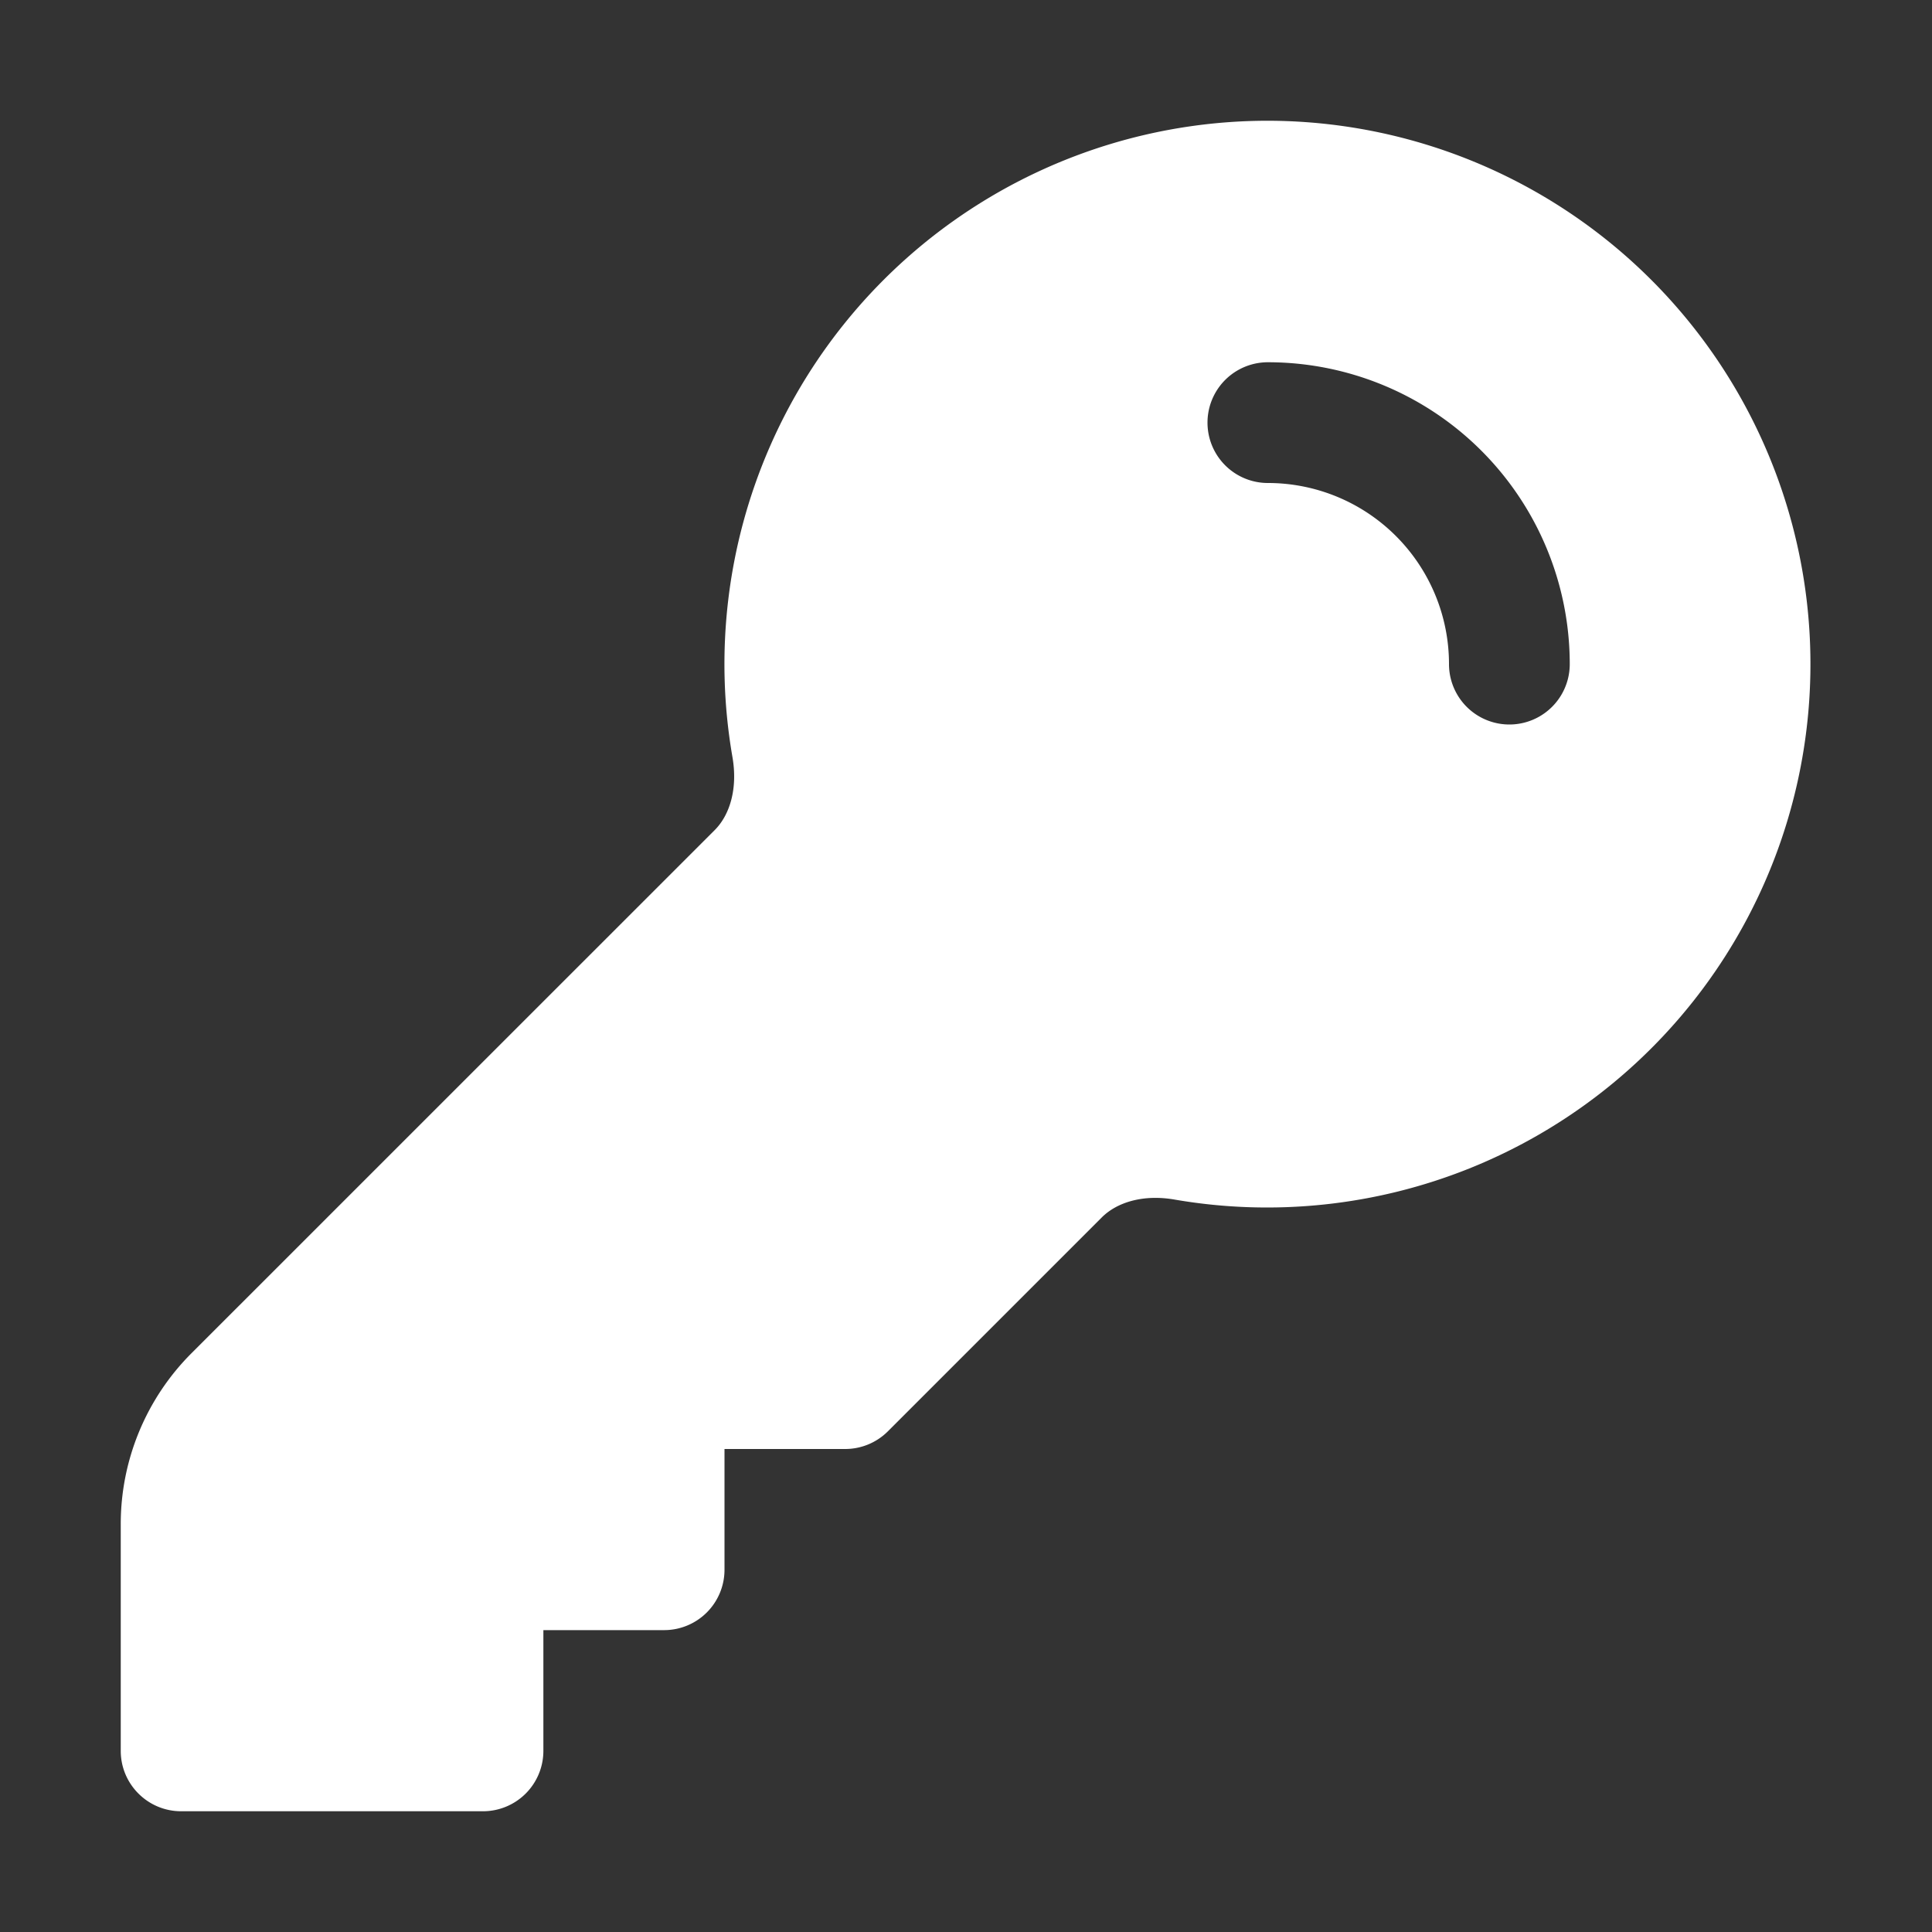 <svg xmlns="http://www.w3.org/2000/svg" viewBox="0 0 24 24" fill="white" class="size-6">
  <rect x="0" y="0" width="24" height="24" fill="#333333" stroke="none"/>
  <path fill-rule="evenodd" d="M15.75 1.5a6.75 6.75 0 0 0-6.651 7.906c.067.39-.032.717-.221.906l-6.5 6.499a3 3 0 0 0-.878 2.121v2.818c0 .414.336.75.75.75H6a.75.75 0 0 0 .75-.75v-1.5h1.5A.75.75 0 0 0 9 19.5V18h1.5a.75.75 0 0 0 .53-.22l2.658-2.658c.19-.189.517-.288.906-.22A6.75 6.75 0 1 0 15.75 1.5Zm0 3a.75.75 0 0 0 0 1.5A2.25 2.25 0 0 1 18 8.25a.75.75 0 0 0 1.5 0 3.75 3.75 0 0 0-3.75-3.75Z" clip-rule="evenodd" />
</svg>
